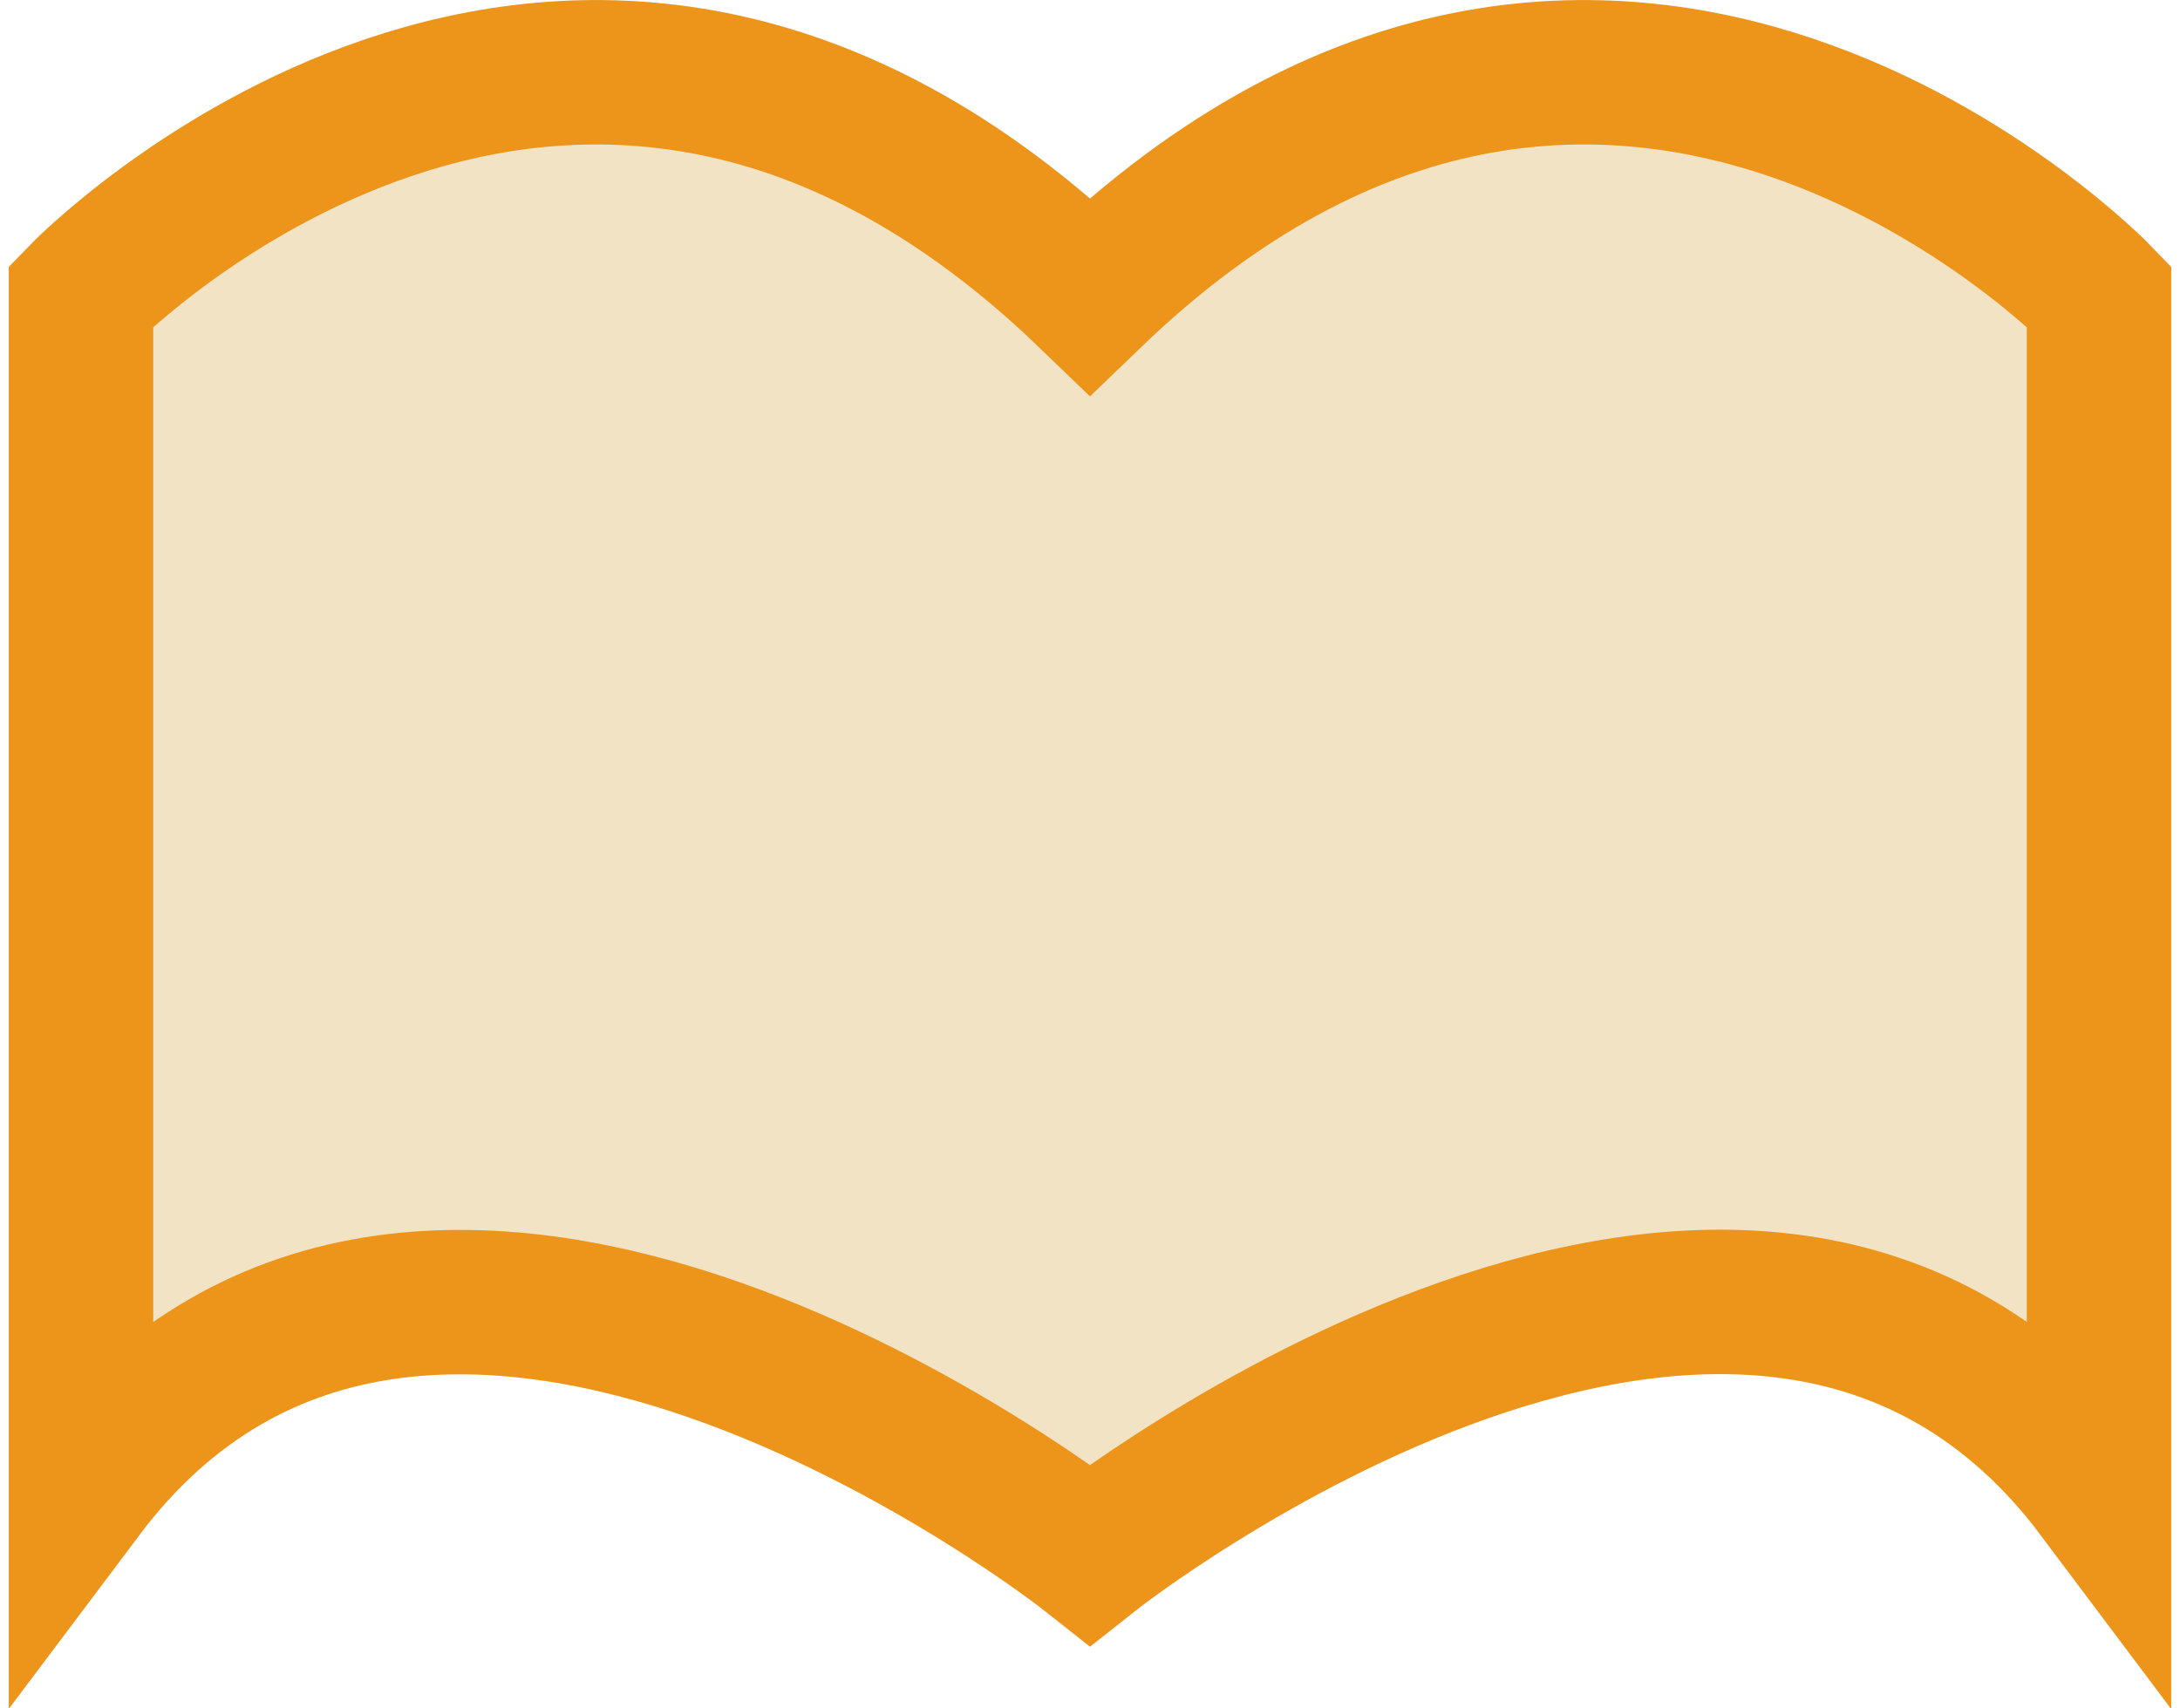 <svg xmlns="http://www.w3.org/2000/svg" viewBox="0 0 89.82 70.97" width="37px" height="29px"><defs><style>.cls-1{fill:#F2E3C5;stroke:#EC951A;stroke-miterlimit:10;stroke-width:6px;}</style></defs><title>School</title><g id="Layer_2" data-name="Layer 2"><g id="Layer_1-2" data-name="Layer 1"><path class="cls-1" d="M44.91,12.3C23.21-8.62,3,12.3,3,12.3V62c14.41-19.19,41.91,2.58,41.91,2.58S72.41,42.79,86.82,62V12.3S66.62-8.62,44.91,12.3Z"/></g></g></svg>